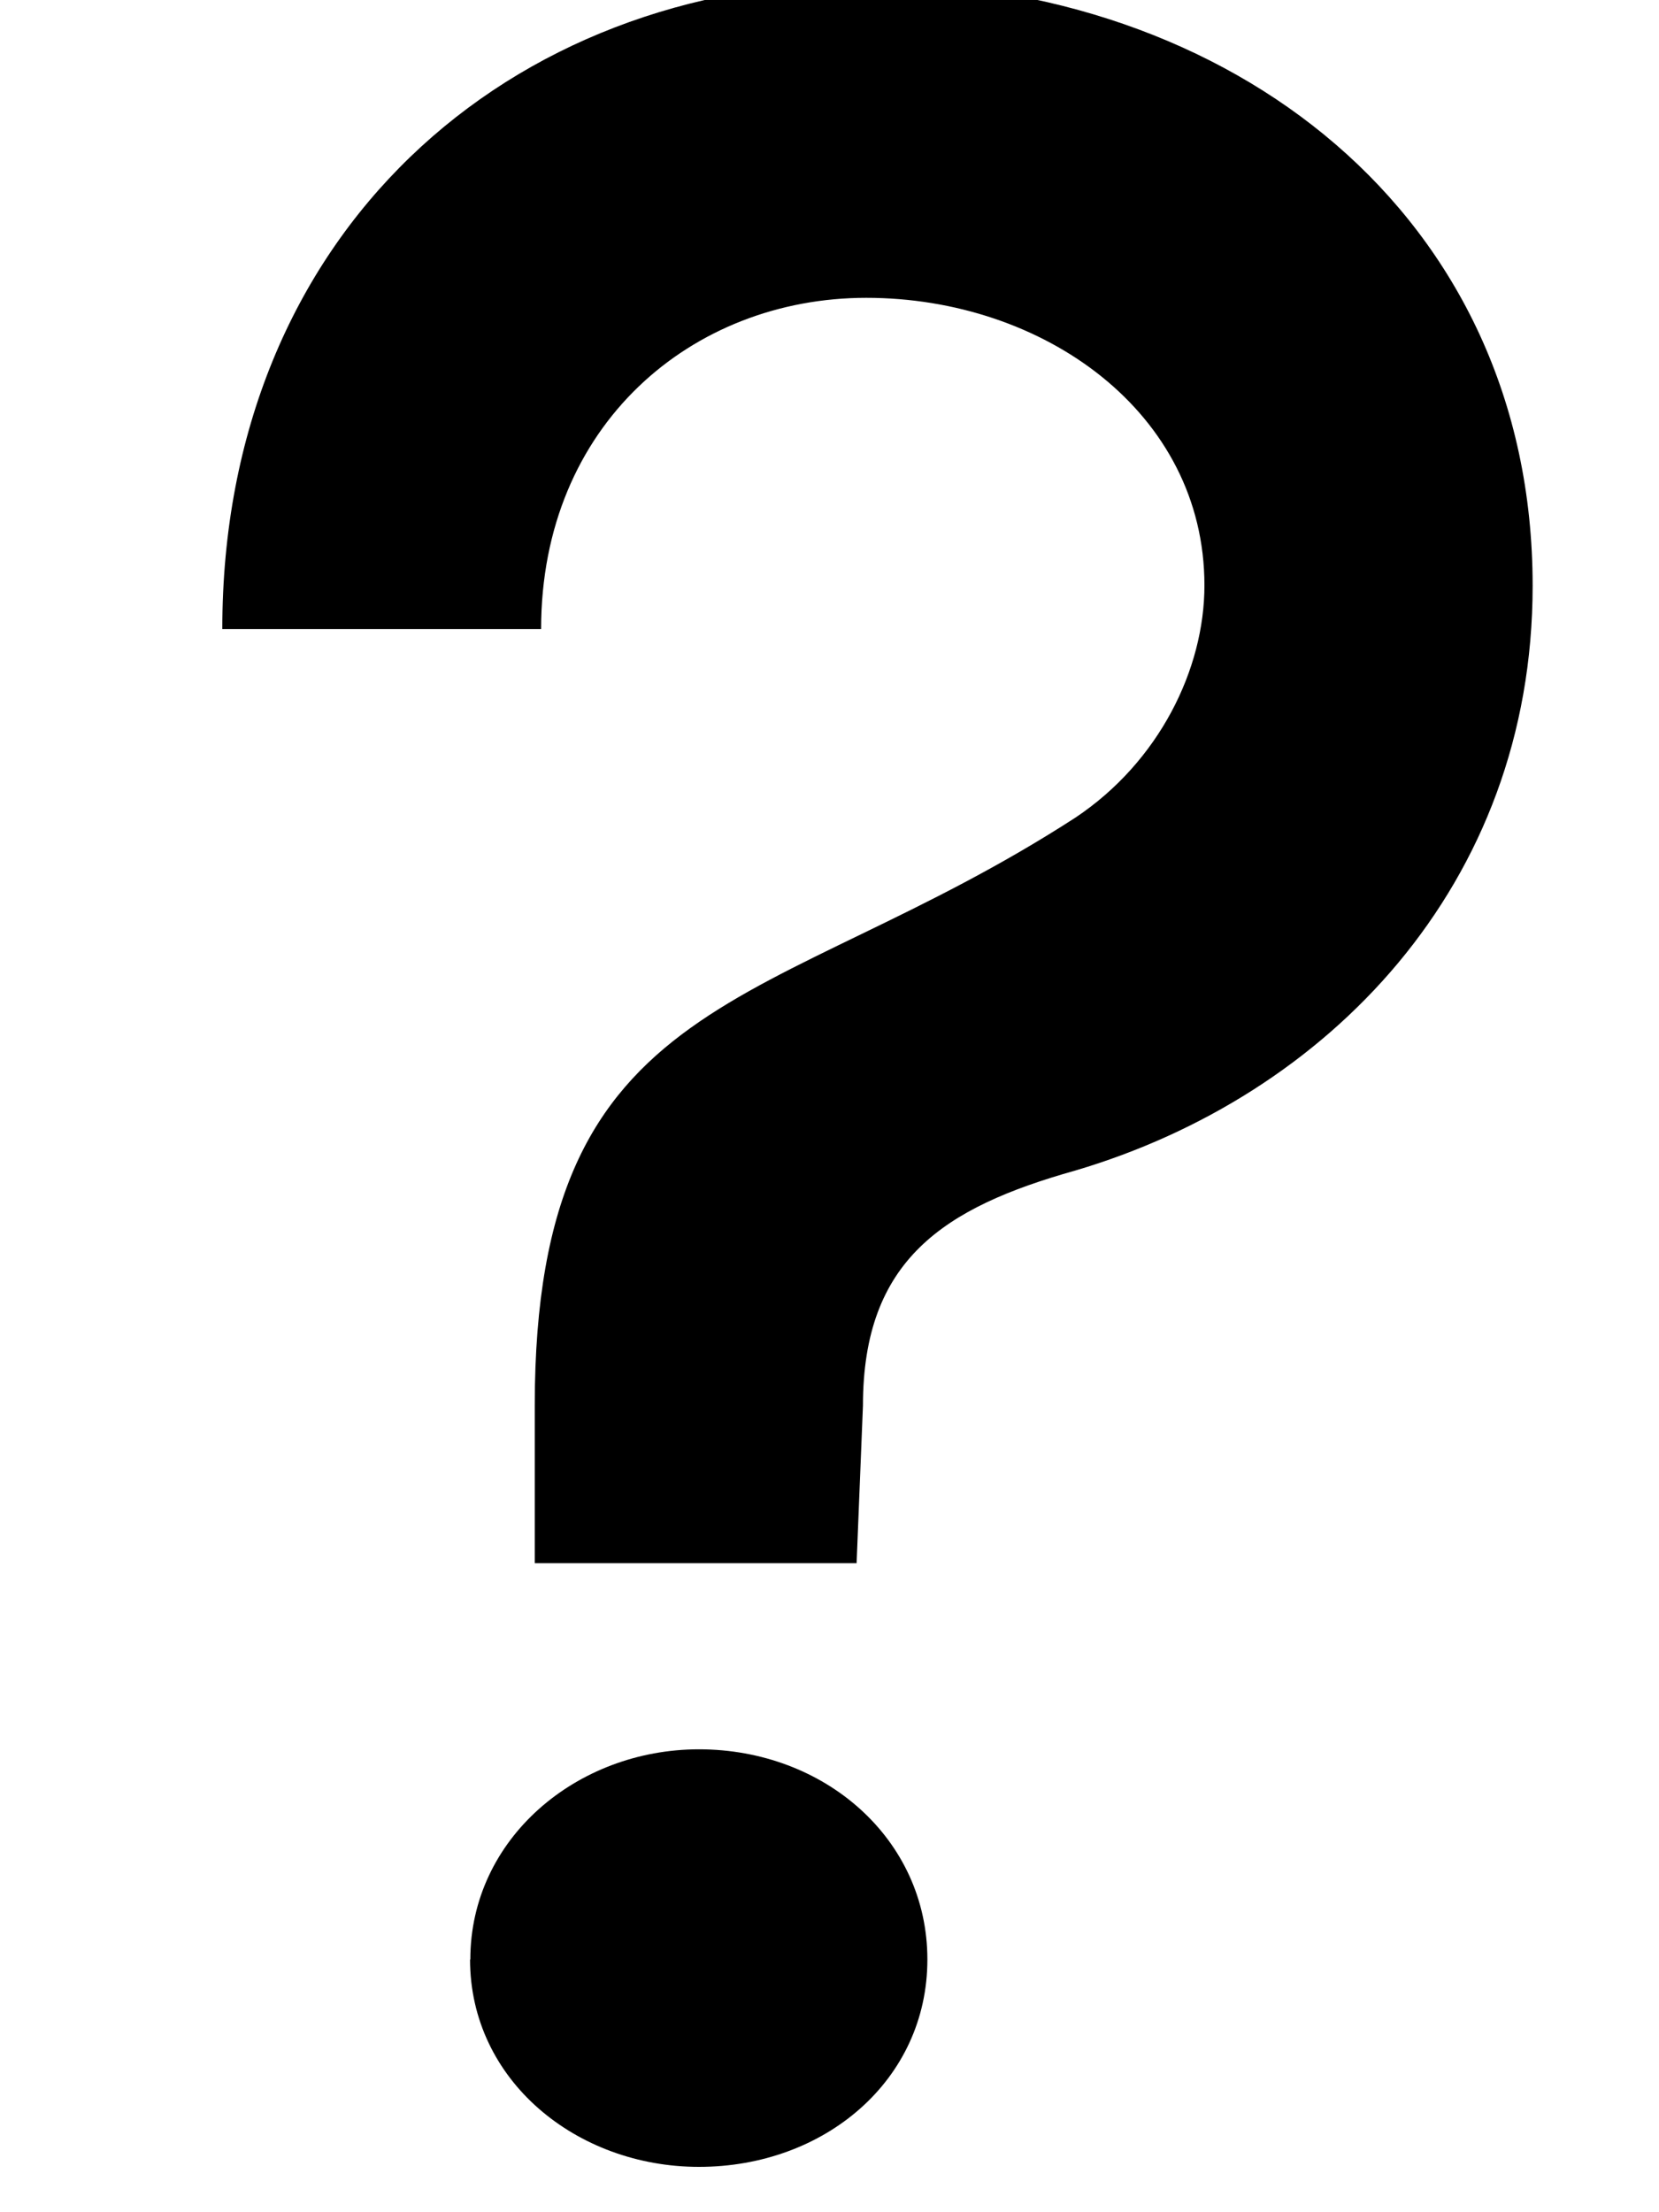 <svg xmlns="http://www.w3.org/2000/svg" width="6" height="8" viewBox="0 0 6 8">
    <g>
        <g>
            <path
                d="M1.7 7.086c0 .437.385.75.828.75.454 0 .826-.313.826-.75 0-.436-.372-.76-.826-.76-.443 0-.827.324-.827.76zm1.421-2.003c0-.526.291-.716.768-.85.91-.269 1.654-1.03 1.654-2.115 0-1.343-1.094-2.183-2.41-2.183C1.84-.065.804.842.804 2.275h1.153c0-.74.547-1.198 1.176-1.198.64 0 1.223.414 1.223 1.04 0 .303-.164.638-.467.84-1.106.716-1.955.604-1.955 2.126v.57h1.164z"/>
        </g>
    </g>
</svg>
